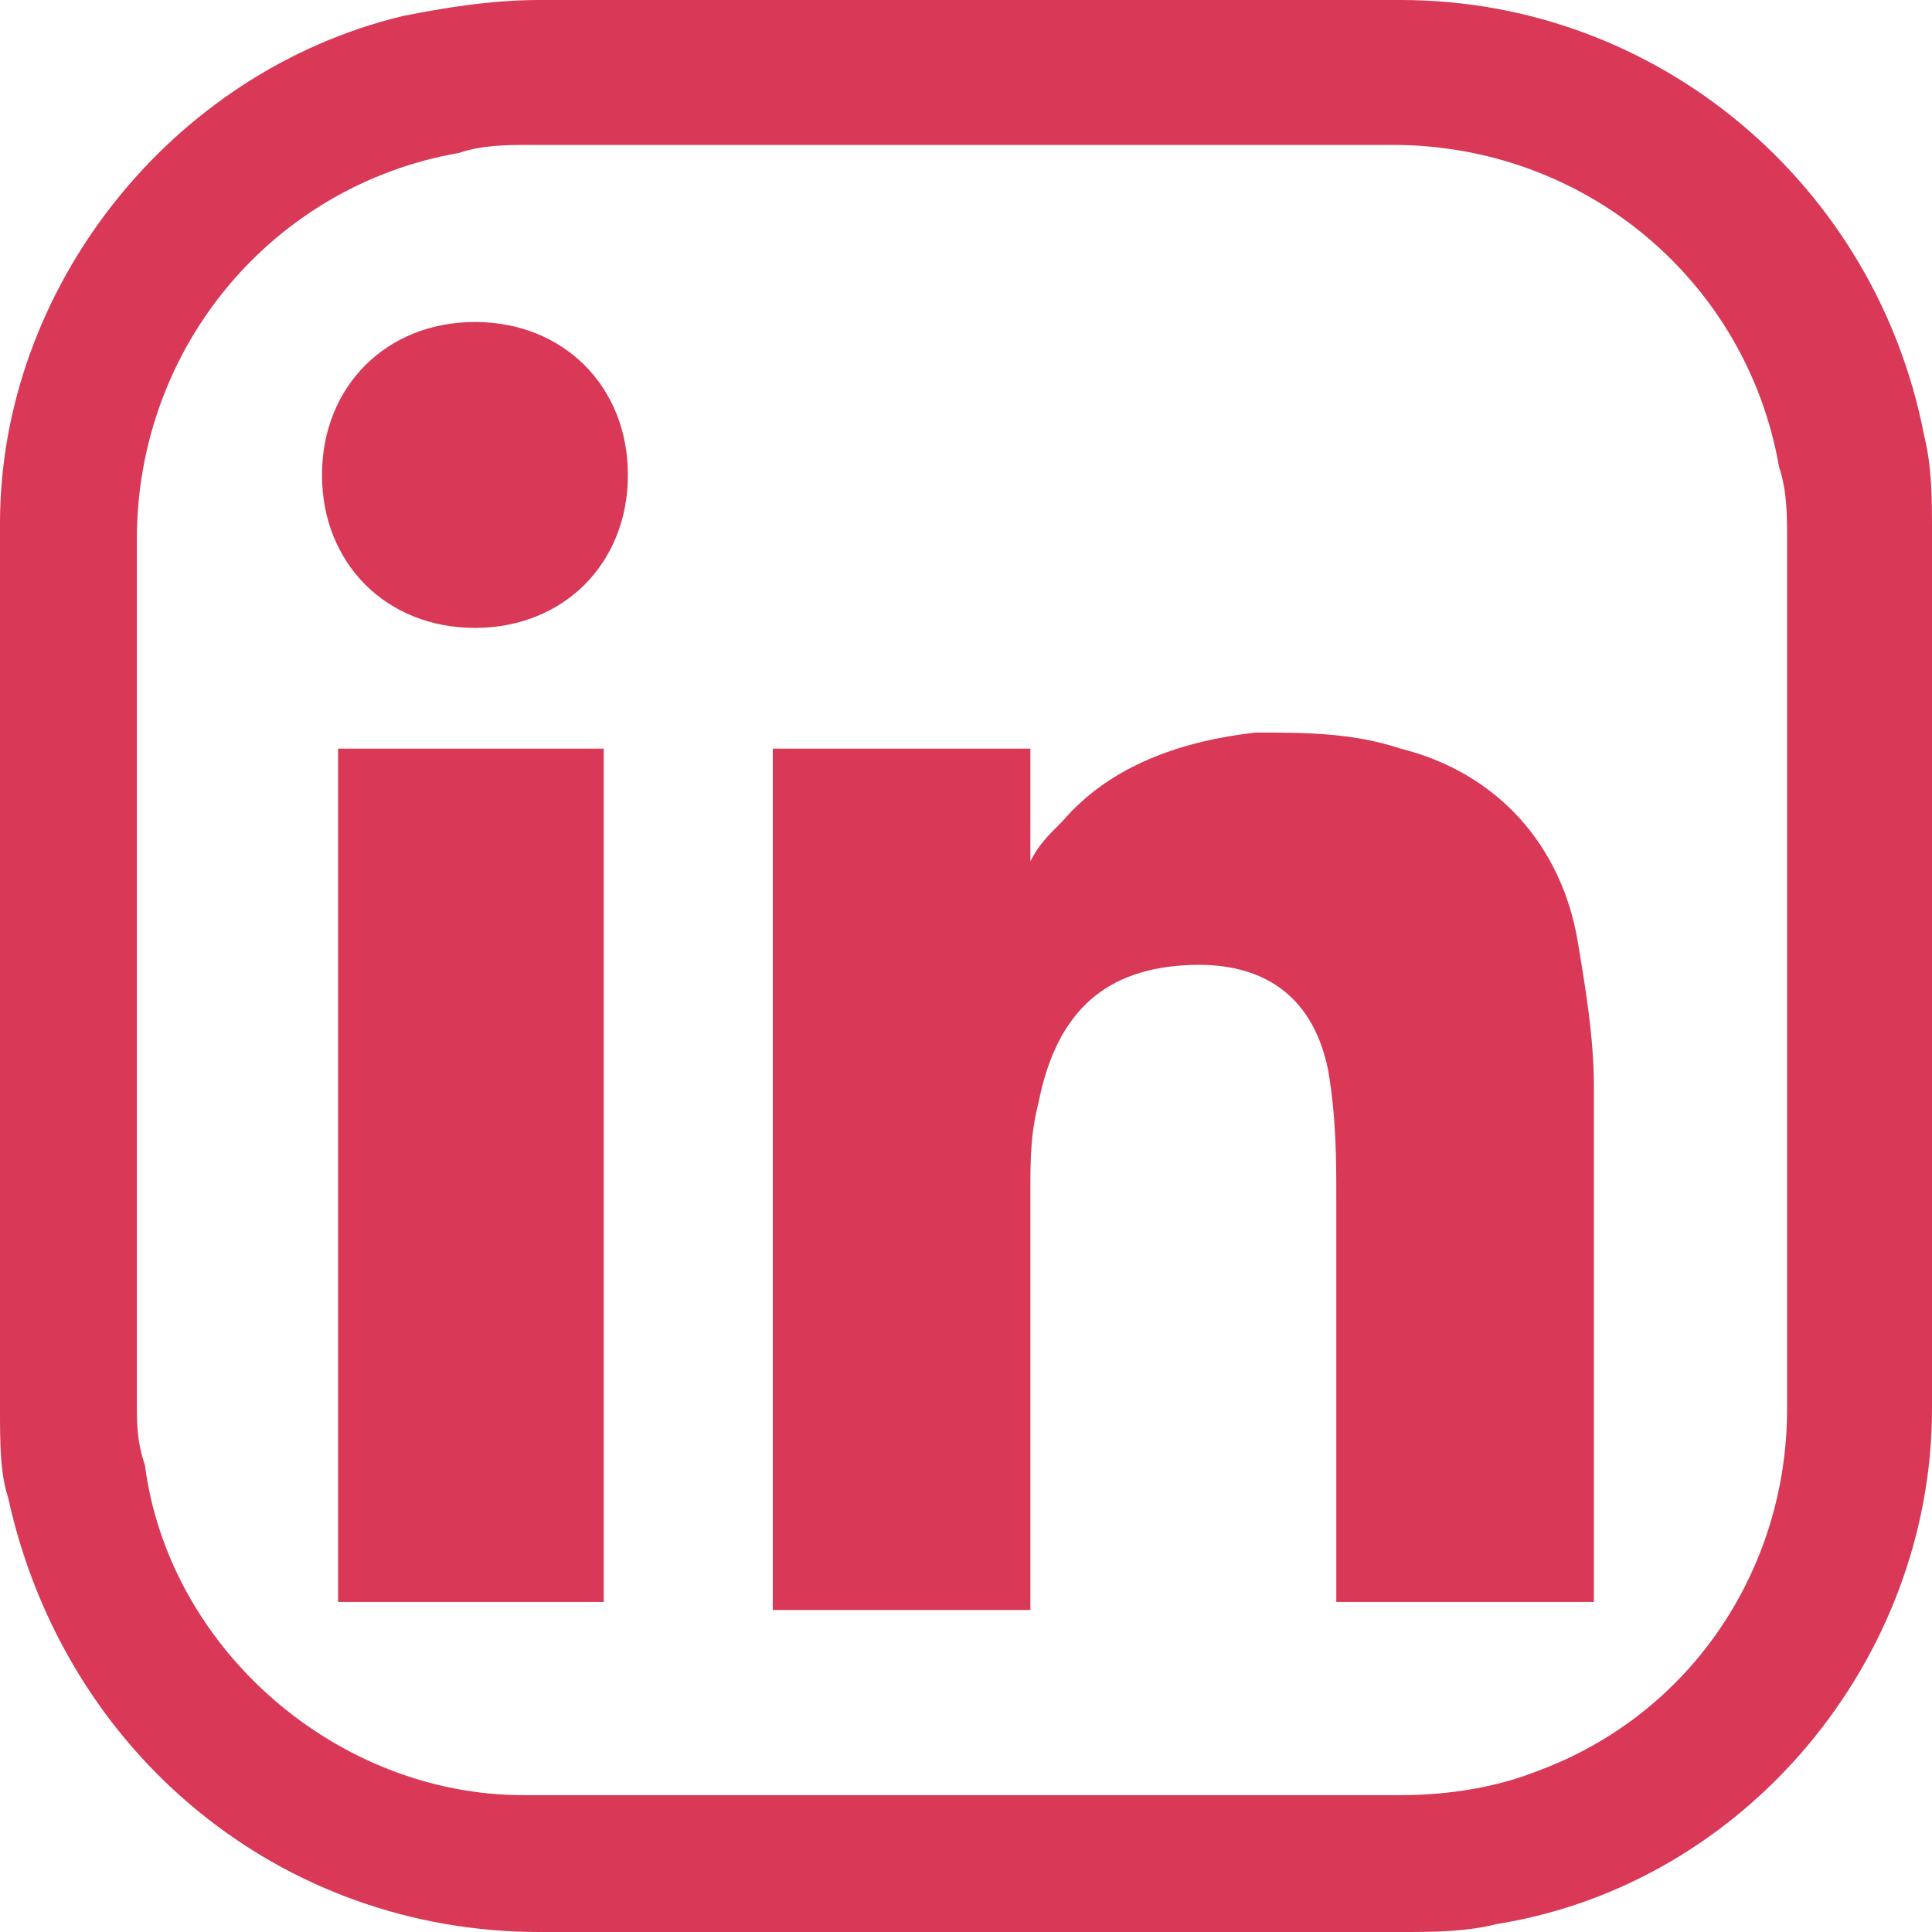<?xml version="1.0" encoding="utf-8"?>
<!-- Generator: Adobe Illustrator 25.2.3, SVG Export Plug-In . SVG Version: 6.00 Build 0)  -->
<svg version="1.1" id="Layer_1" xmlns="http://www.w3.org/2000/svg" xmlns:xlink="http://www.w3.org/1999/xlink" x="0px" y="0px"
	 viewBox="0 0 24 24" style="enable-background:new 0 0 24 24;" xml:space="preserve">
<style type="text/css">
	.st0{fill:#D93856;}
</style>
<g>
	<path class="st0" d="M12,24c-1.8,0-3.6,0-5.3,0c-3.2,0-5.9-2.2-6.6-5.4C0,18.3,0,17.9,0,17.5c0-3.7,0-7.3,0-11C0,3.6,2.1,0.9,5,0.2
		C5.5,0.1,6.1,0,6.7,0c3.6,0,7.2,0,10.7,0c3.2,0,5.9,2.3,6.5,5.4C24,5.8,24,6.2,24,6.6c0,3.6,0,7.2,0,10.9c0,3.1-2.3,5.9-5.4,6.4
		C18.2,24,17.8,24,17.4,24C15.6,24,13.8,24,12,24z M22.2,12c0-1.8,0-3.6,0-5.3c0-0.3,0-0.6-0.1-0.9c-0.4-2.3-2.4-4-4.8-4
		c-3.6,0-7.1,0-10.7,0c-0.3,0-0.6,0-0.9,0.1c-2.3,0.4-4,2.4-4,4.8c0,3.6,0,7.1,0,10.7c0,0.3,0,0.5,0.1,0.8c0.3,2.3,2.4,4.1,4.7,4.1
		c3.6,0,7.2,0,10.9,0c0.6,0,1.2-0.1,1.7-0.3c1.9-0.7,3.1-2.5,3.1-4.5C22.2,15.6,22.2,13.8,22.2,12z"/>
	<g>
		<path class="st0" d="M9.6,9.3c1.1,0,2.1,0,3.2,0c0,0.5,0,0.9,0,1.4c0.1-0.2,0.2-0.3,0.4-0.5c0.6-0.7,1.5-1,2.4-1.1
			c0.6,0,1.2,0,1.8,0.2c1.2,0.3,2,1.2,2.2,2.4c0.1,0.6,0.2,1.2,0.2,1.8c0,2.1,0,4.2,0,6.3c0,0,0,0.1,0,0.1c-1.1,0-2.1,0-3.2,0
			c0-0.1,0-0.2,0-0.2c0-1.6,0-3.2,0-4.8c0-0.5,0-1-0.1-1.6c-0.2-1-0.9-1.4-1.9-1.3c-1,0.1-1.5,0.7-1.7,1.7c-0.1,0.4-0.1,0.7-0.1,1.1
			c0,1.6,0,3.3,0,4.9c0,0.1,0,0.2,0,0.3c-1.1,0-2.1,0-3.2,0C9.6,16.3,9.6,12.8,9.6,9.3z"/>
		<path class="st0" d="M4.2,9.3c1.1,0,2.2,0,3.3,0c0,3.5,0,7,0,10.6c-1.1,0-2.2,0-3.3,0C4.2,16.3,4.2,12.8,4.2,9.3z"/>
		<path class="st0" d="M7.8,5.9C7.8,7,7,7.8,5.9,7.8C4.8,7.8,4,7,4,5.9C4,4.8,4.8,4,5.9,4C7,4,7.8,4.8,7.8,5.9z"/>
	</g>
</g>
</svg>
